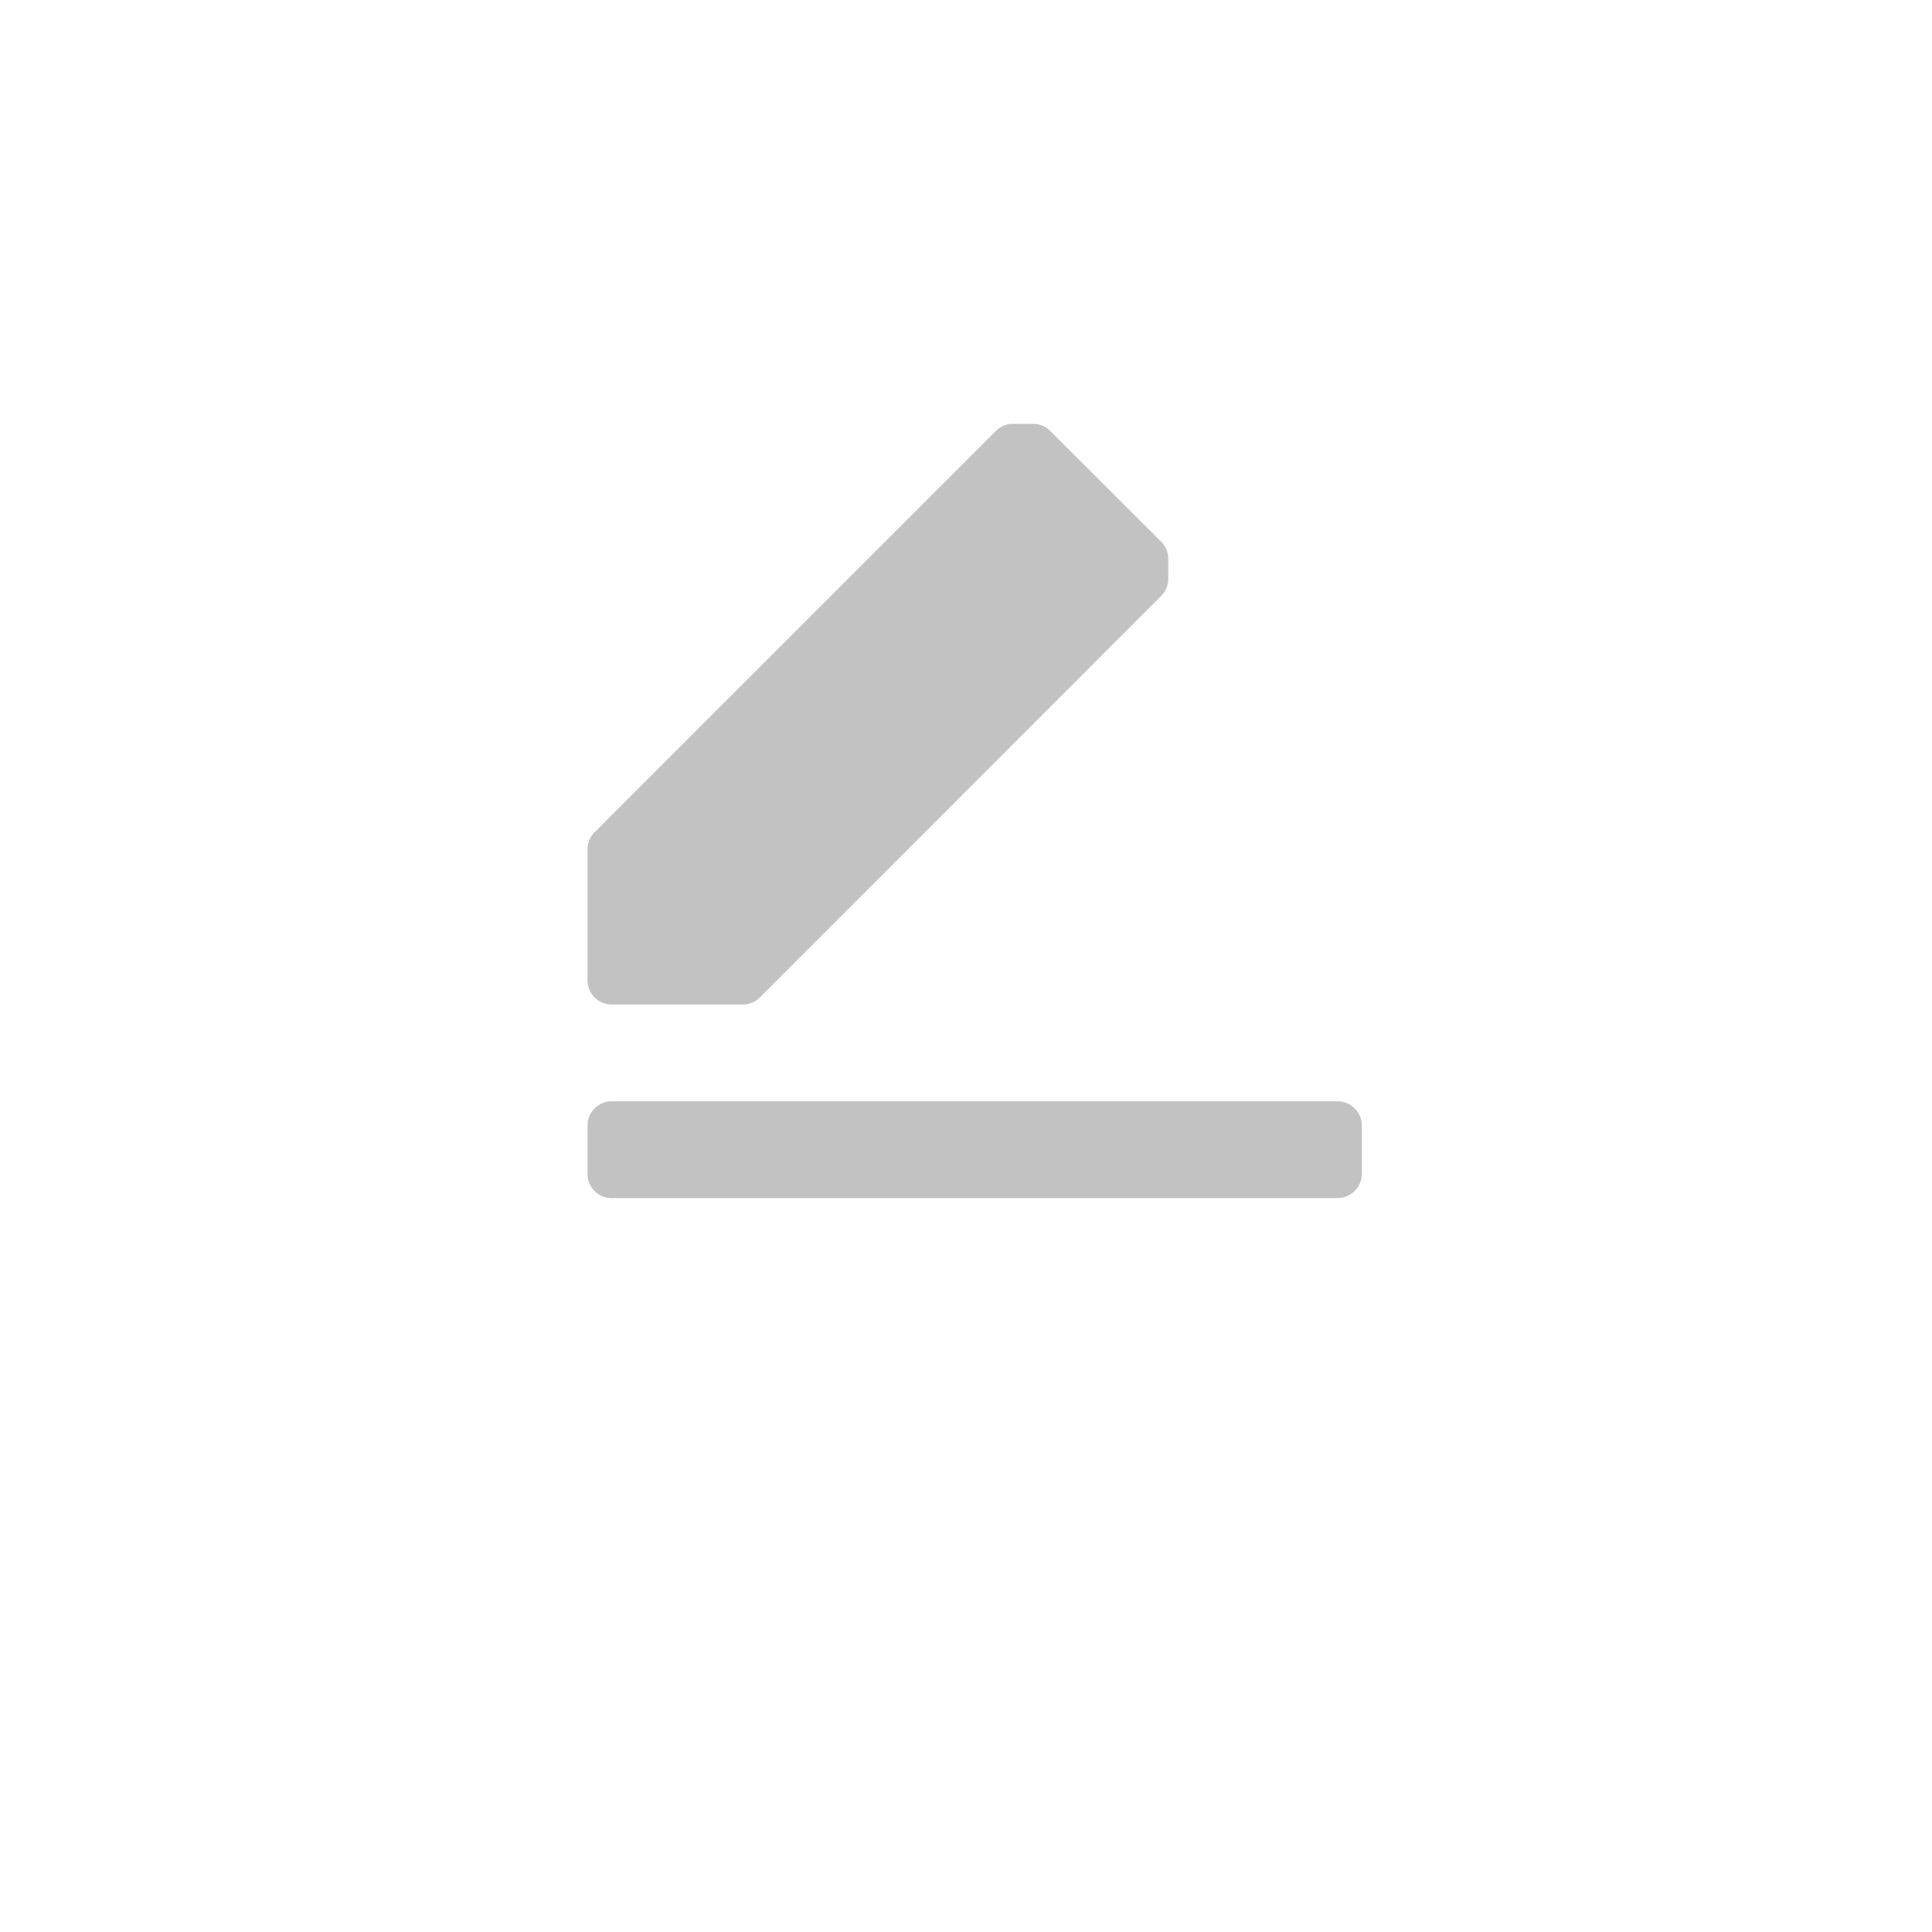 <svg xmlns="http://www.w3.org/2000/svg" xmlns:xlink="http://www.w3.org/1999/xlink" width="59" height="59" viewBox="0 0 59 59">
  <defs>
    <filter id="Ellipse_16" x="0" y="0" width="59" height="59" filterUnits="userSpaceOnUse">
      <feOffset dy="3" input="SourceAlpha"/>
      <feGaussianBlur stdDeviation="3" result="blur"/>
      <feFlood flood-opacity="0.161"/>
      <feComposite operator="in" in2="blur"/>
      <feComposite in="SourceGraphic"/>
    </filter>
  </defs>
  <g id="Group_294" data-name="Group 294" transform="translate(-1094 -405)">
    <g transform="matrix(1, 0, 0, 1, 1094, 405)" filter="url(#Ellipse_16)">
      <circle id="Ellipse_16-2" data-name="Ellipse 16" cx="20.5" cy="20.5" r="20.5" transform="translate(9 6)" fill="#fff" opacity="0.73"/>
    </g>
    <g id="noun-edit-2253785" transform="translate(1041.942 417.943)">
      <path id="Path_16" data-name="Path 16" d="M70,12.994a.742.742,0,0,1,.216-.523L82.471.215A.743.743,0,0,1,82.994,0h.612a.742.742,0,0,1,.523.216L87.518,3.6a.742.742,0,0,1,.216.523v.612a.742.742,0,0,1-.216.523L75.263,17.517a.742.742,0,0,1-.523.216h-4A.739.739,0,0,1,70,16.994Z" transform="translate(0 0)" fill="#c2c2c2"/>
      <path id="Path_17" data-name="Path 17" d="M70.739,492.956a.739.739,0,0,1-.739-.739v-1.478a.739.739,0,0,1,.739-.739H92.906a.739.739,0,0,1,.739.739v1.478a.739.739,0,0,1-.739.739Z" transform="translate(0 -469.311)" fill="#c2c2c2"/>
    </g>
  </g>
</svg>
